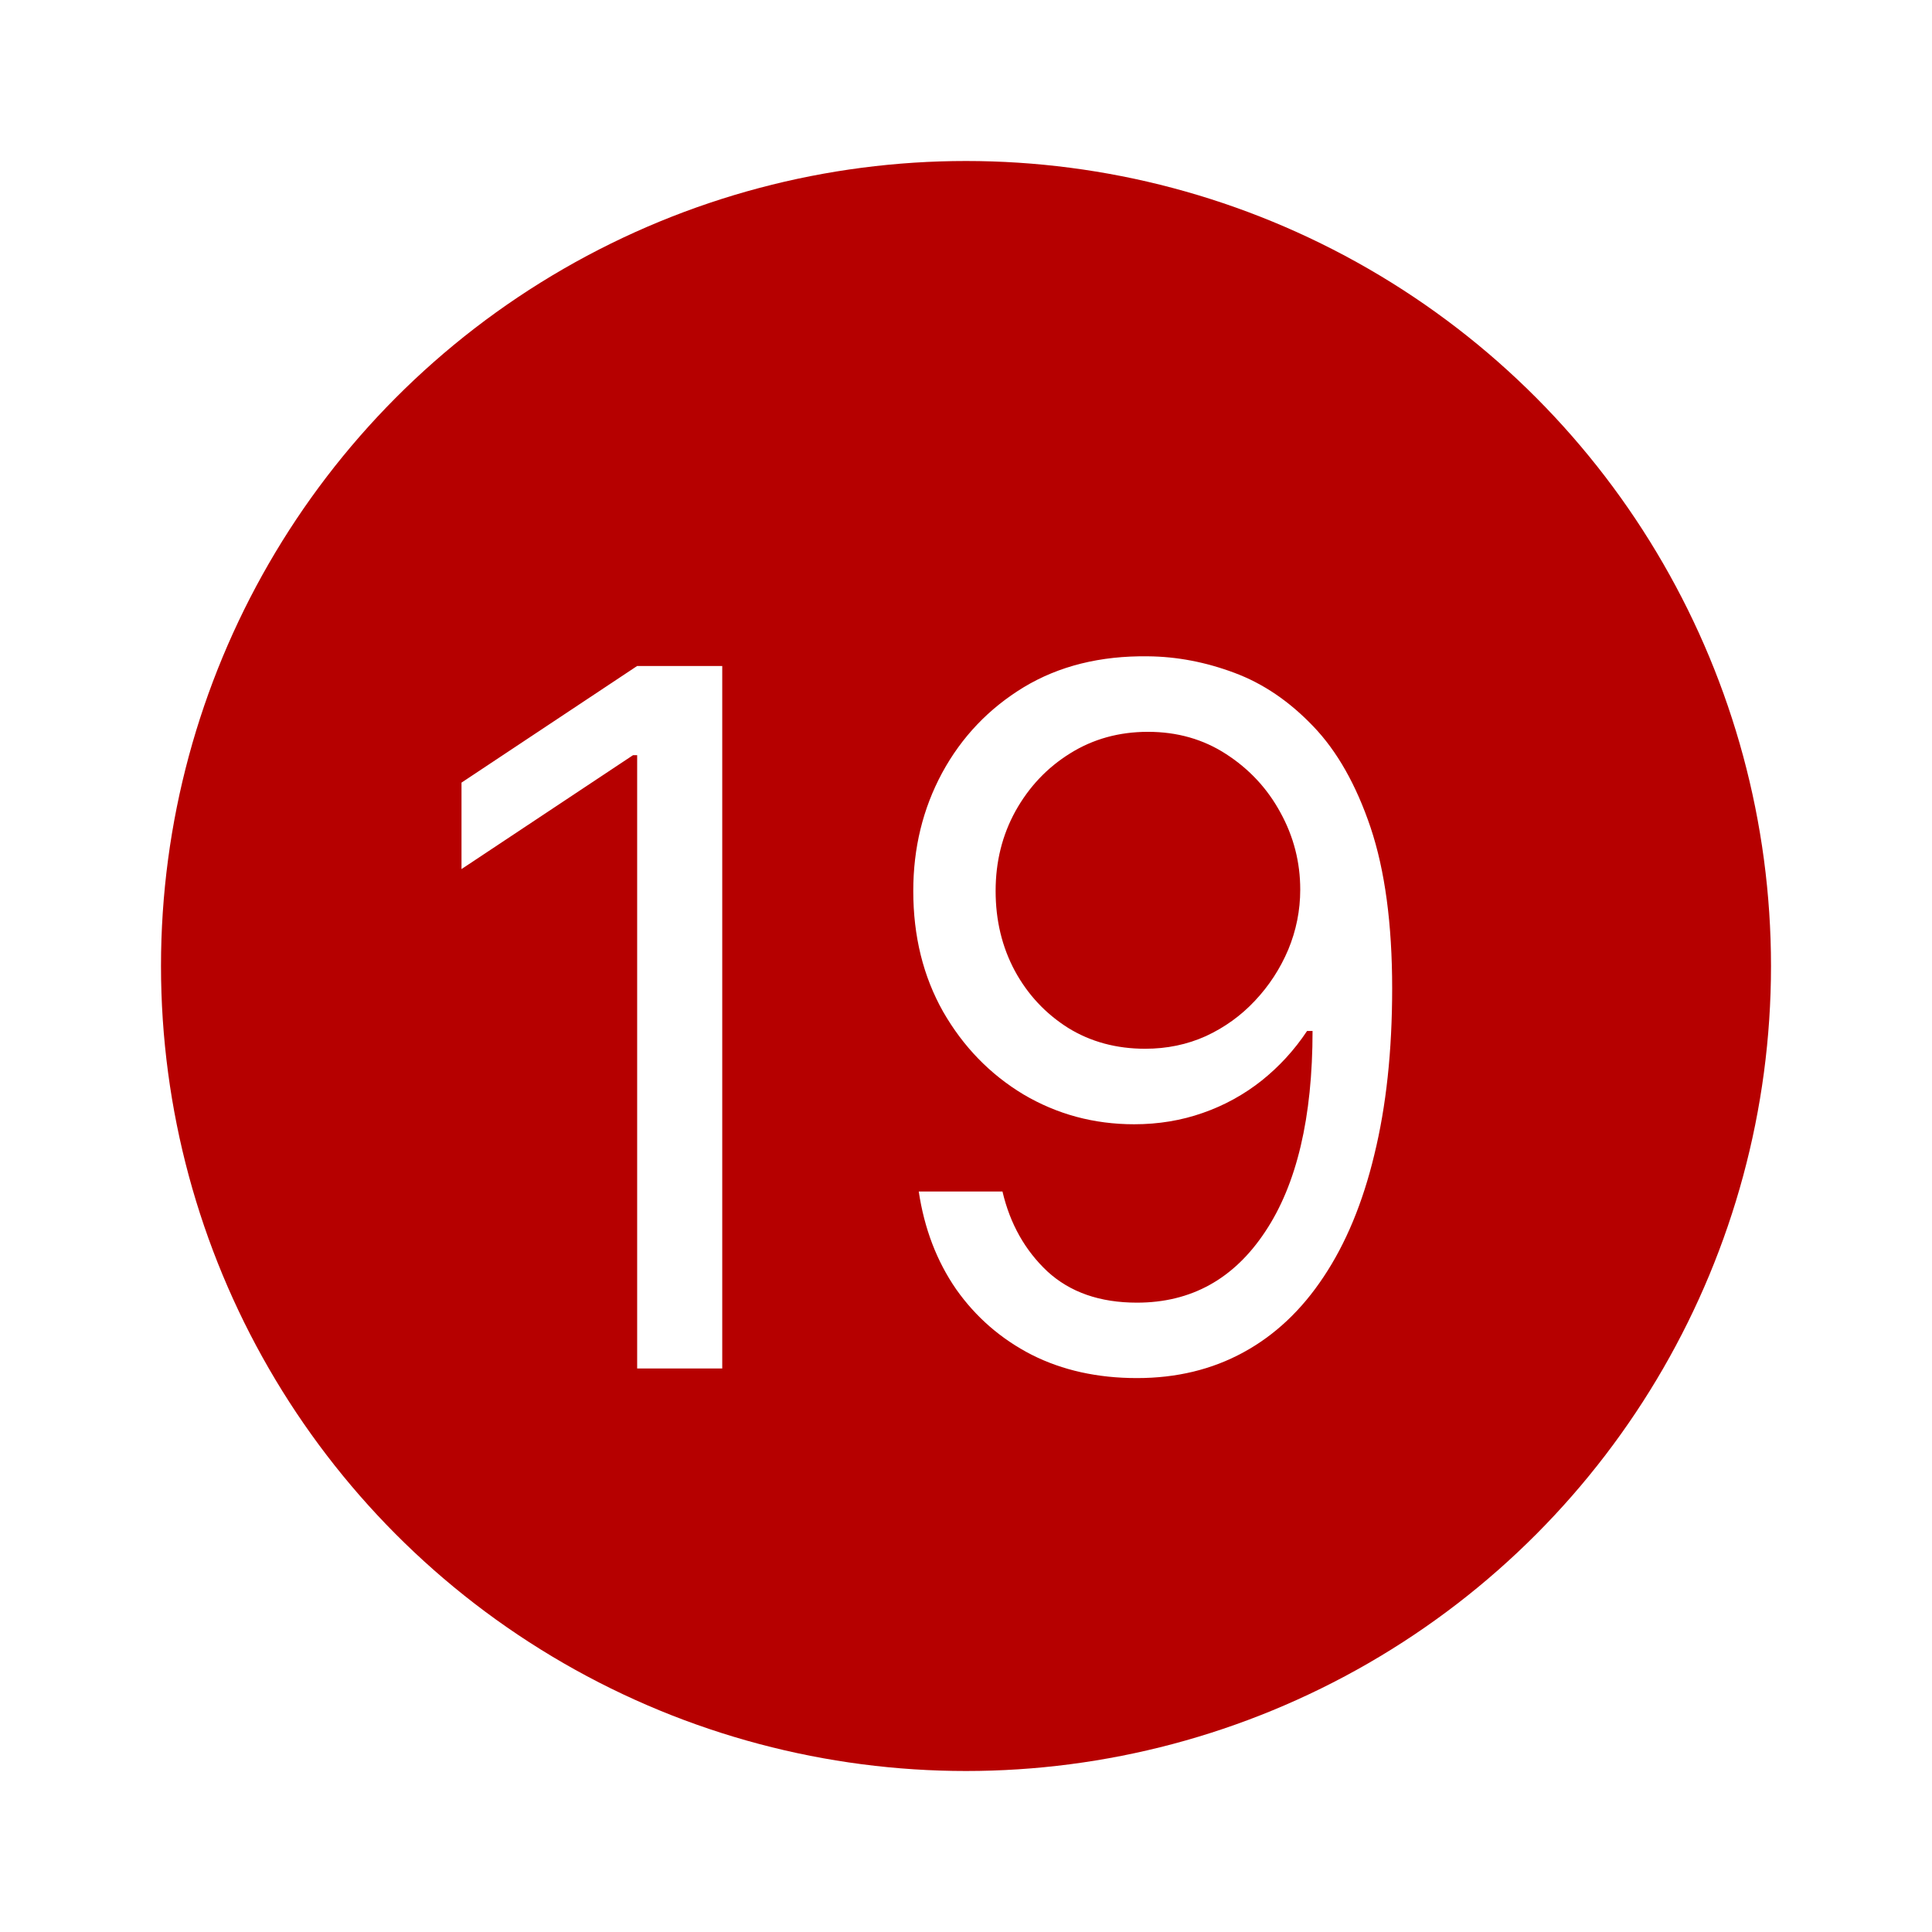 <svg width="24" height="24" viewBox="0 0 24 24" fill="none" xmlns="http://www.w3.org/2000/svg">
<rect width="24" height="24" fill="white"/>
<circle cx="12" cy="12" r="10" fill="#B60000"/>
<path d="M8.972 8.273V17H7.915V9.381H7.864L5.733 10.796V9.722L7.915 8.273H8.972ZM14.26 8.153C14.618 8.156 14.976 8.224 15.334 8.358C15.692 8.491 16.018 8.713 16.314 9.023C16.609 9.33 16.847 9.749 17.026 10.28C17.204 10.811 17.294 11.477 17.294 12.278C17.294 13.054 17.22 13.743 17.072 14.345C16.928 14.945 16.717 15.45 16.442 15.862C16.169 16.274 15.837 16.587 15.445 16.8C15.055 17.013 14.615 17.119 14.124 17.119C13.635 17.119 13.199 17.023 12.815 16.829C12.435 16.634 12.122 16.362 11.878 16.016C11.636 15.666 11.482 15.261 11.413 14.801H12.453C12.547 15.202 12.733 15.533 13.011 15.794C13.293 16.053 13.663 16.182 14.124 16.182C14.797 16.182 15.328 15.888 15.717 15.3C16.109 14.712 16.305 13.881 16.305 12.807H16.237C16.078 13.046 15.889 13.251 15.671 13.425C15.452 13.598 15.209 13.732 14.942 13.825C14.675 13.919 14.391 13.966 14.089 13.966C13.589 13.966 13.131 13.842 12.713 13.595C12.298 13.345 11.966 13.003 11.716 12.568C11.469 12.131 11.345 11.631 11.345 11.068C11.345 10.534 11.464 10.046 11.703 9.602C11.945 9.156 12.283 8.801 12.717 8.537C13.155 8.273 13.669 8.145 14.26 8.153ZM14.26 9.091C13.902 9.091 13.579 9.18 13.293 9.359C13.008 9.536 12.783 9.774 12.615 10.075C12.45 10.374 12.368 10.704 12.368 11.068C12.368 11.432 12.447 11.763 12.607 12.061C12.768 12.357 12.989 12.592 13.267 12.768C13.548 12.942 13.868 13.028 14.226 13.028C14.496 13.028 14.747 12.976 14.98 12.871C15.213 12.763 15.416 12.617 15.589 12.432C15.766 12.244 15.903 12.033 16.003 11.797C16.102 11.558 16.152 11.31 16.152 11.051C16.152 10.71 16.07 10.391 15.905 10.092C15.743 9.794 15.518 9.553 15.232 9.368C14.947 9.183 14.624 9.091 14.26 9.091Z" fill="white"/>
</svg>
